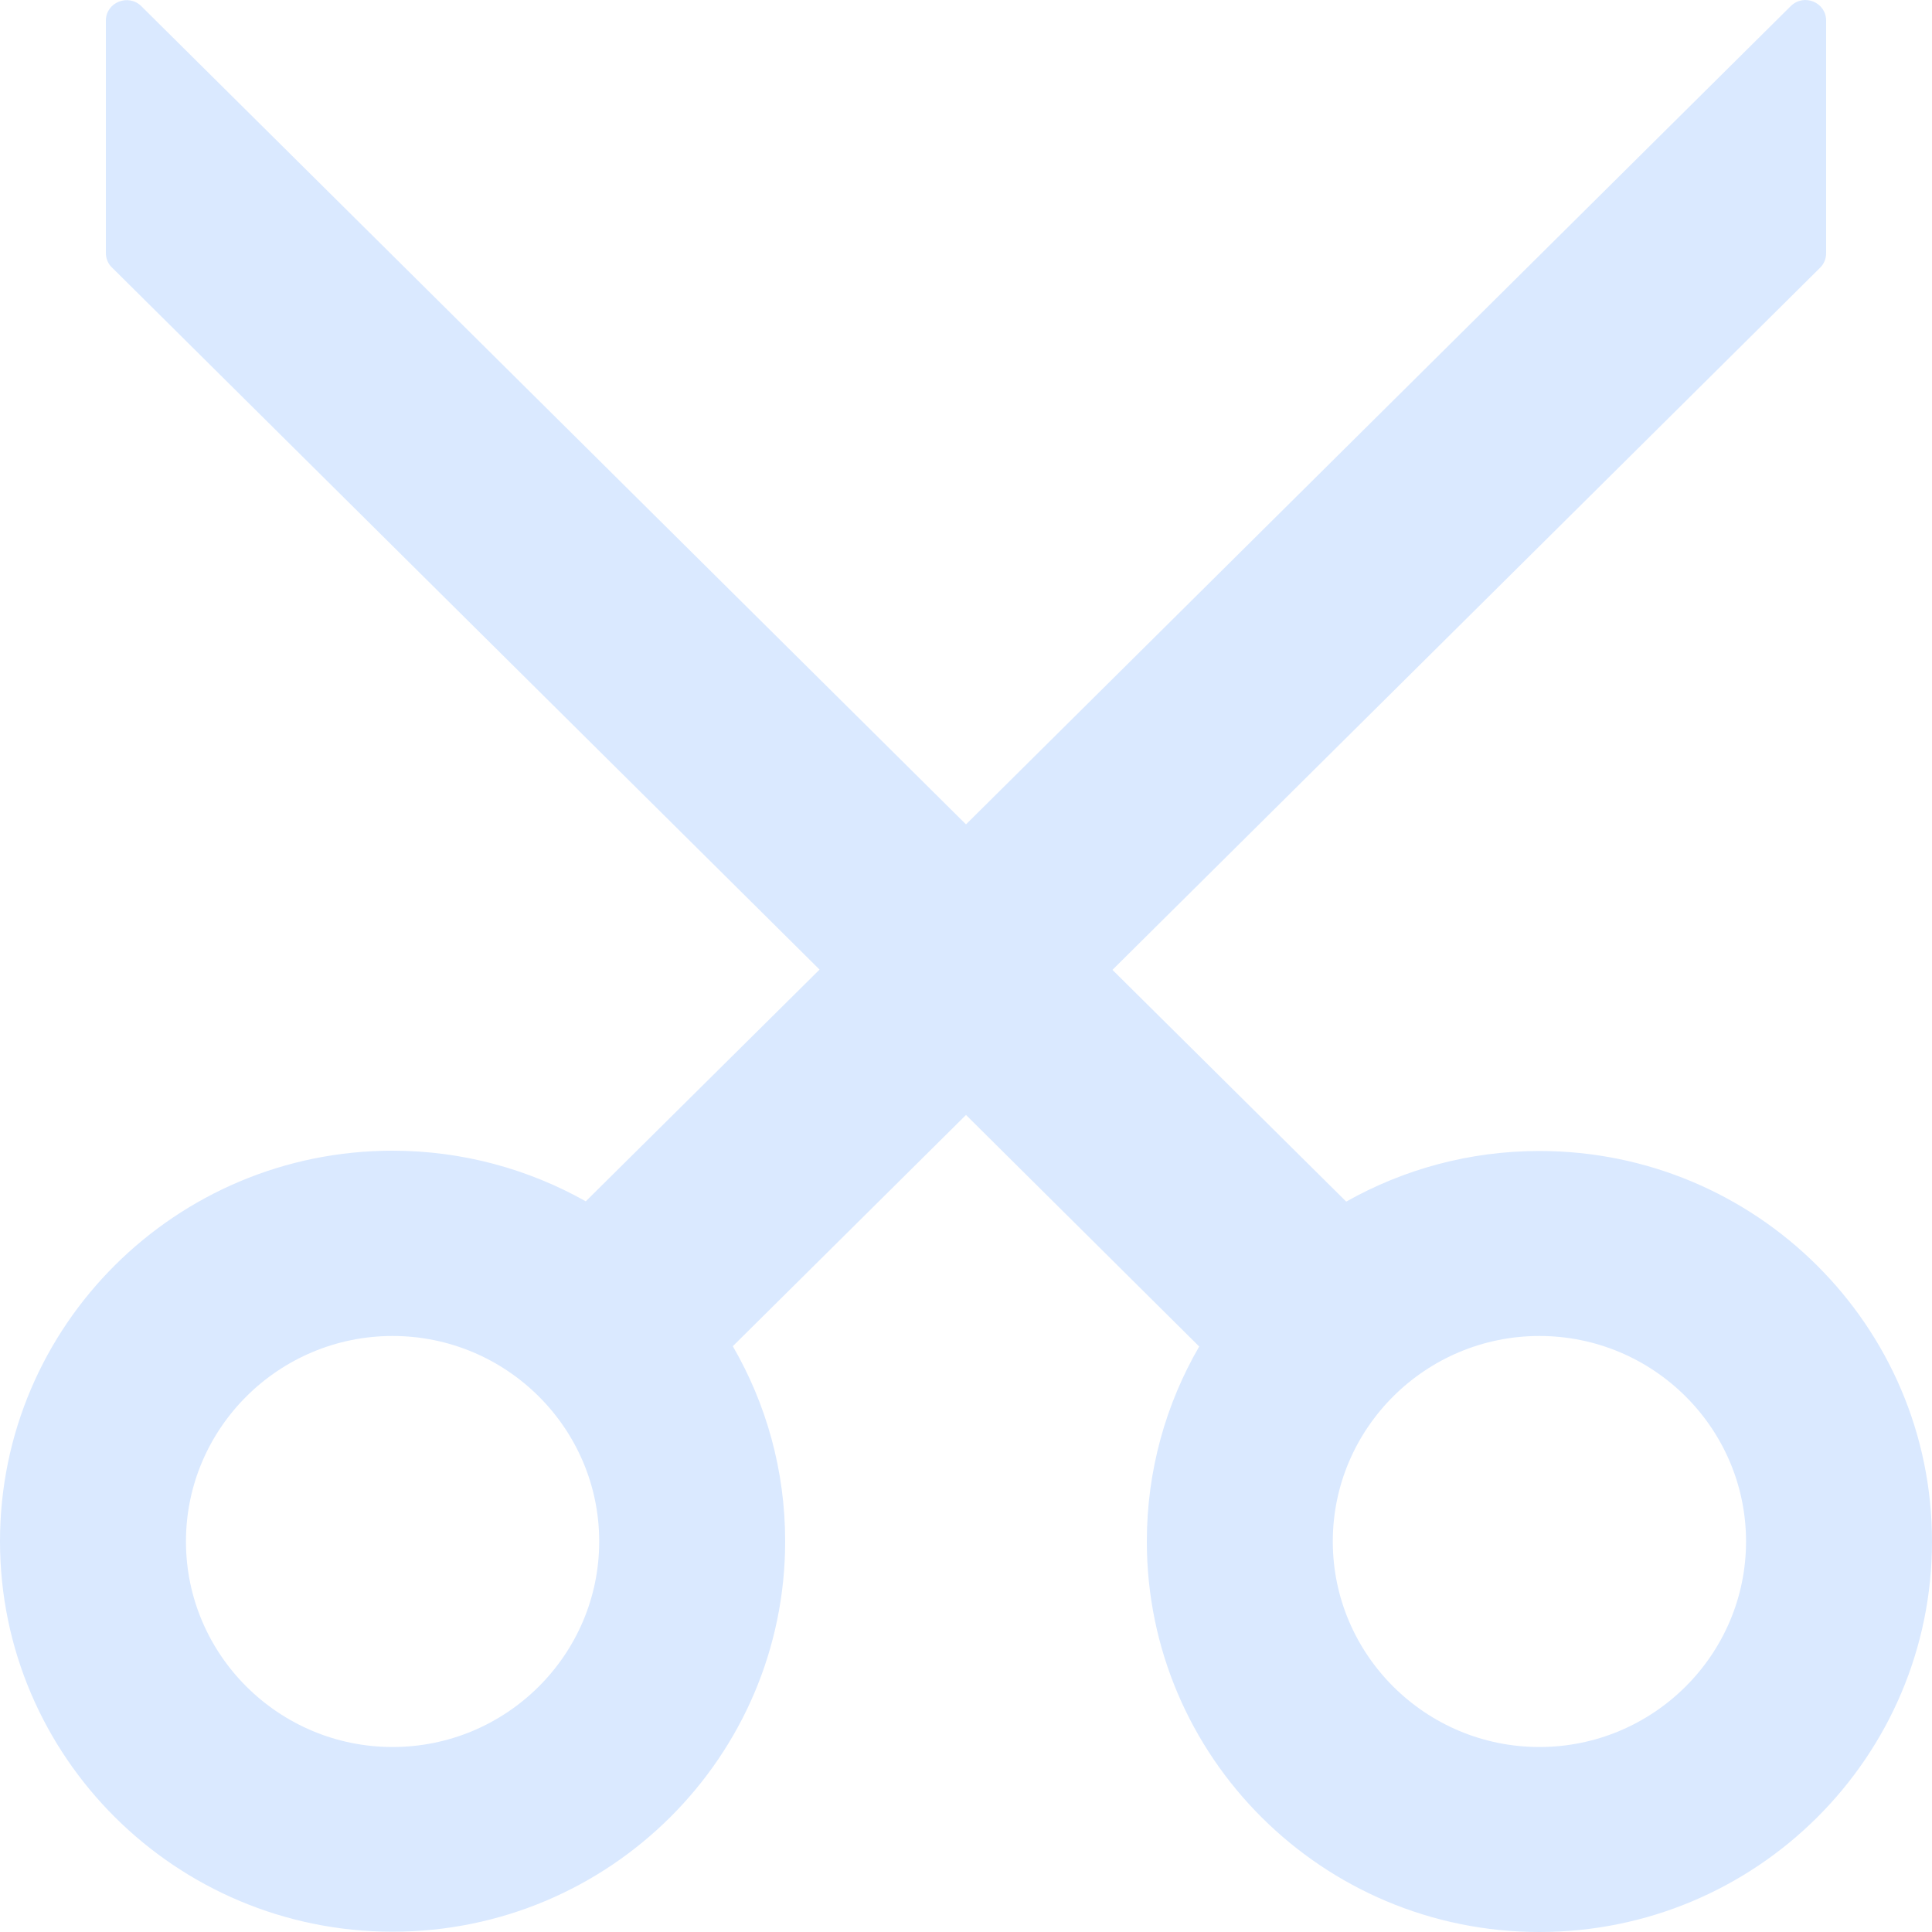 <?xml version="1.0" encoding="UTF-8"?>
<svg width="20px" height="20px" viewBox="0 0 20 20" version="1.1" xmlns="http://www.w3.org/2000/svg" xmlns:xlink="http://www.w3.org/1999/xlink">
    <!-- Generator: Sketch 63.1 (92452) - https://sketch.com -->
    <title>scissor</title>
    <desc>Created with Sketch.</desc>
    <g id="照片打印" stroke="none" stroke-width="1" fill="none" fill-rule="evenodd">
        <g id="5寸编辑图片-裁切" transform="translate(-297, -163)" fill="#DAE9FF" fill-rule="nonzero">
            <g id="裁剪框" transform="translate(0, 128)">
                <g id="编组-2" transform="translate(297, 28)">
                    <g id="scissor-2" transform="translate(0, 7)">
                        <g id="scissor" transform="translate(10, 10) rotate(-90) translate(-10, -10) ">
                            <path d="M11.466,10 L19.936,1.463 C20.069,1.329 19.976,1.096 19.787,1.096 L17.38,1.096 C17.325,1.096 17.269,1.118 17.232,1.158 L9.963,8.484 L7.564,6.064 C7.896,5.473 8.088,4.791 8.088,4.064 C8.088,1.821 6.277,0 4.045,0 C1.814,0 0.003,1.821 0.003,4.064 C0.003,6.307 1.814,8.128 4.045,8.128 C4.782,8.128 5.471,7.93 6.064,7.586 L8.458,10 L6.061,12.414 C5.468,12.07 4.779,11.872 4.043,11.872 C1.811,11.872 0,13.693 0,15.936 C0,18.179 1.811,20 4.043,20 C6.274,20 8.085,18.179 8.085,15.936 C8.085,15.209 7.894,14.527 7.561,13.936 L9.96,11.516 L17.229,18.842 C17.269,18.882 17.322,18.904 17.378,18.904 L19.787,18.904 C19.976,18.904 20.072,18.674 19.936,18.537 L11.466,10 Z M4.043,6.203 C2.87,6.203 1.915,5.243 1.915,4.064 C1.915,2.885 2.87,1.925 4.043,1.925 C5.215,1.925 6.17,2.885 6.17,4.064 C6.17,5.243 5.215,6.203 4.043,6.203 Z M4.043,18.075 C2.87,18.075 1.915,17.115 1.915,15.936 C1.915,14.757 2.87,13.797 4.043,13.797 C5.215,13.797 6.17,14.757 6.17,15.936 C6.17,17.115 5.215,18.075 4.043,18.075 Z" id="形状"></path>
                        </g>
                    </g>
                </g>
            </g>
        </g>
    </g>
</svg>